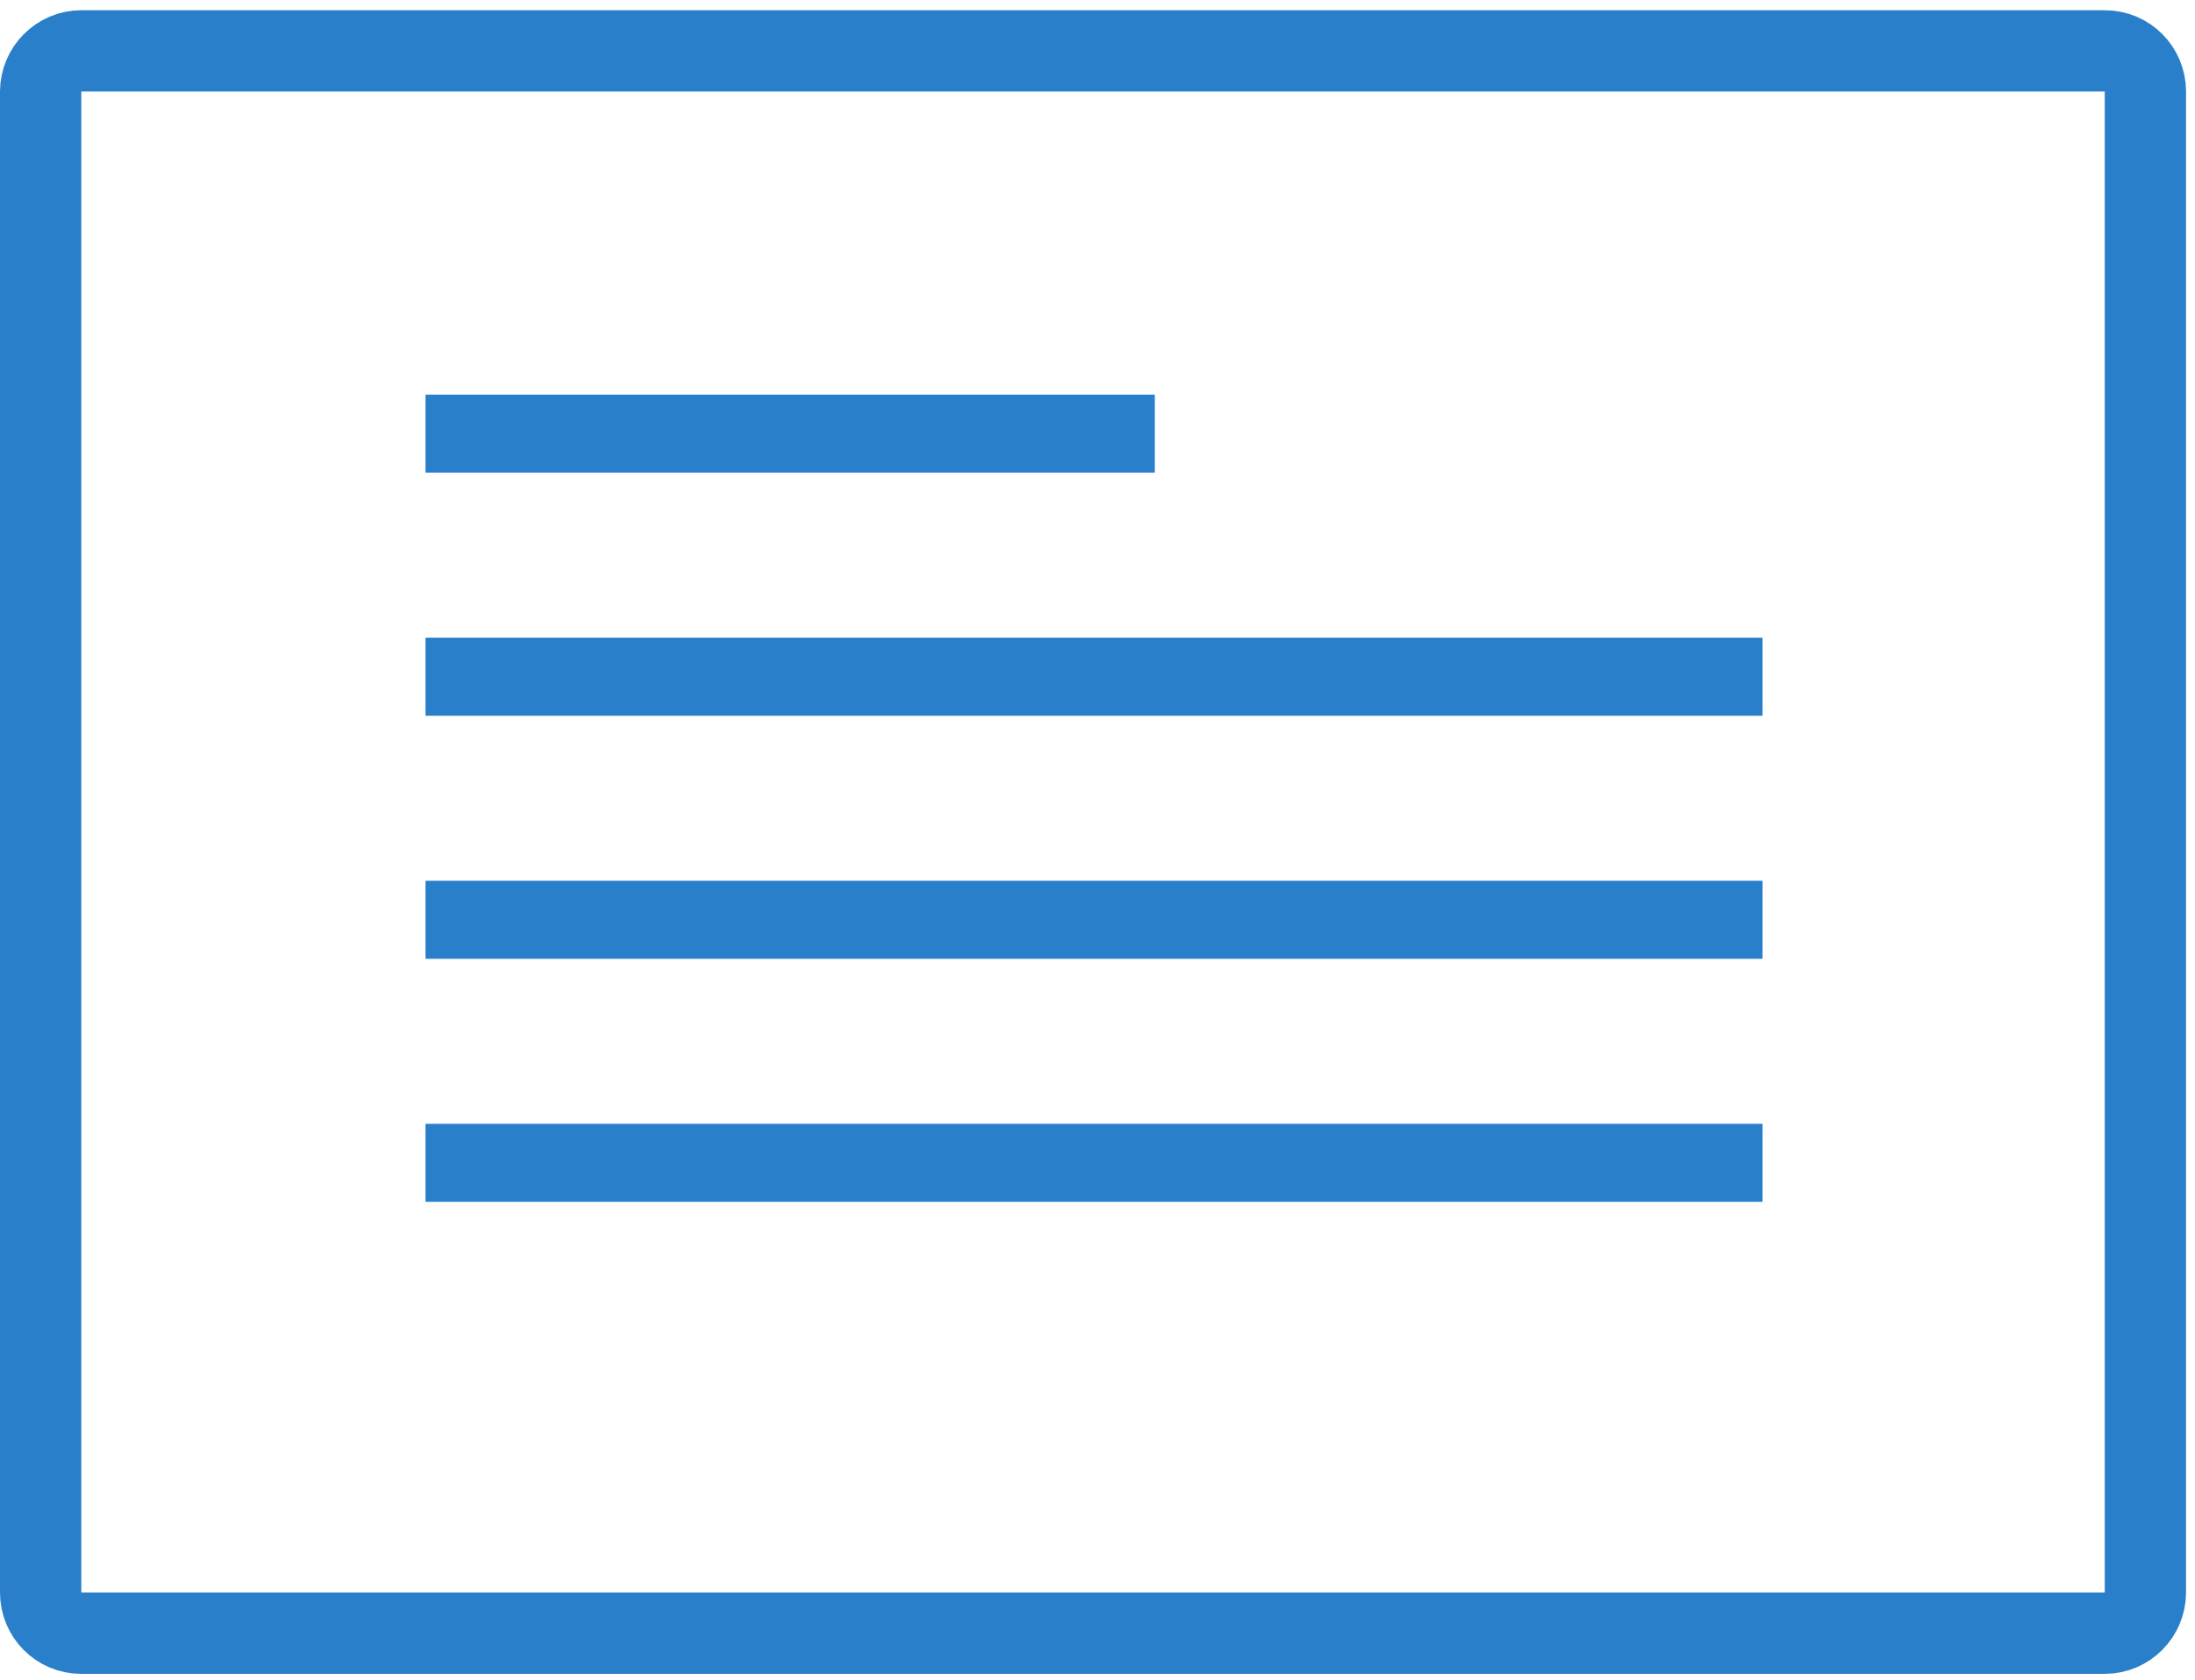 <?xml version="1.0" encoding="UTF-8"?>
<svg width="81px" height="62px" viewBox="0 0 81 62" version="1.1" xmlns="http://www.w3.org/2000/svg" xmlns:xlink="http://www.w3.org/1999/xlink">
    <!-- Generator: Sketch 43.2 (39069) - http://www.bohemiancoding.com/sketch -->
    <title>articles-blog-icon copy</title>
    <desc>Created with Sketch.</desc>
    <defs></defs>
    <g id="Page-1" stroke="none" stroke-width="1" fill="none" fill-rule="evenodd">
        <g id="ds-landing-mobile" transform="translate(-147, -3579)" stroke="#297FCA">
            <g id="articles-blog-icon-copy" transform="translate(147, 3579.176)">
                <g id="Group-14">
                    <path d="M1.5,3.207 C1.5,2.38 2.175,1.703 2.991,1.703 L77.679,1.703 C78.503,1.703 79.169,2.372 79.169,3.207 L79.169,58.607 C79.169,59.434 78.494,60.11 77.679,60.11 L2.991,60.11 C2.167,60.11 1.5,59.441 1.5,58.607 L1.5,3.207 Z" id="Rectangle-7" stroke-width="3"></path>
                    <path d="M15.7,15.833 L42.614,15.833" id="Line" stroke-width="2.88"></path>
                    <path d="M15.7,24.805 L65.042,24.805" id="Line-Copy-7" stroke-width="2.88"></path>
                    <path d="M15.7,33.776 L65.042,33.776" id="Line-Copy-8" stroke-width="2.88"></path>
                    <path d="M15.7,42.747 L65.042,42.747" id="Line-Copy-9" stroke-width="2.88"></path>
                </g>
            </g>
        </g>
    </g>
</svg>
